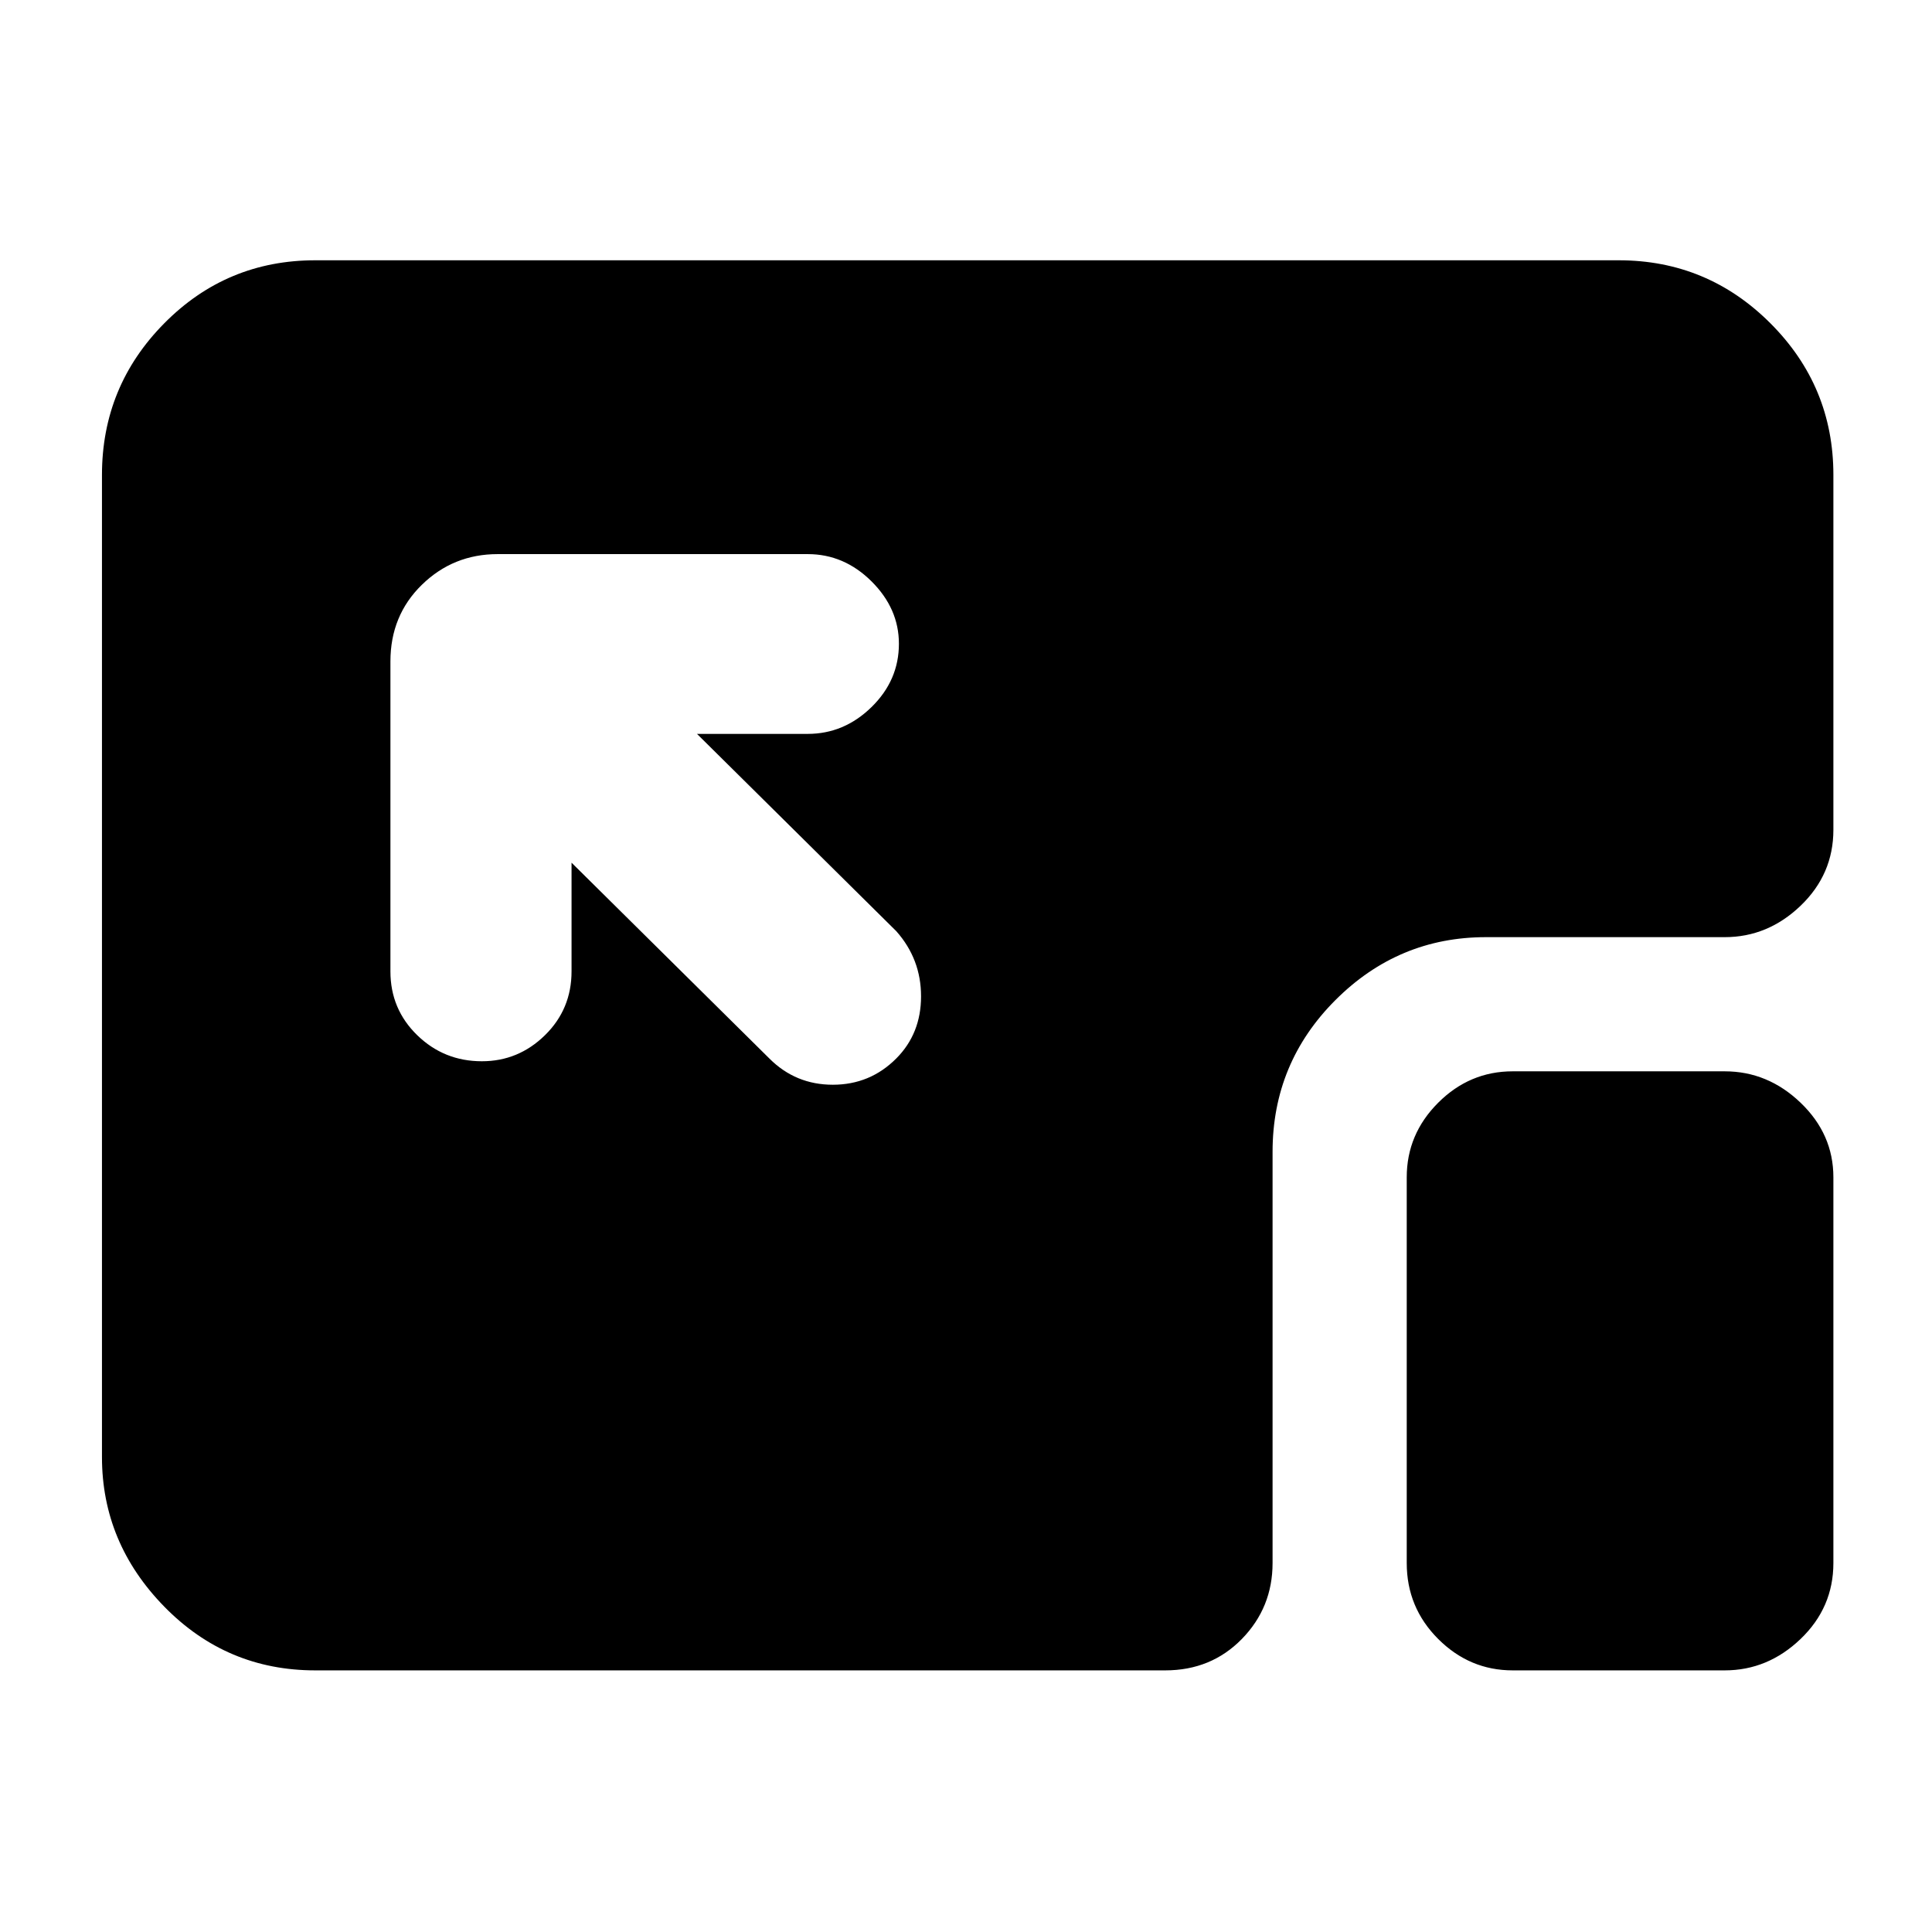 <svg xmlns="http://www.w3.org/2000/svg" height="40" viewBox="0 96 960 960" width="40"><path d="M156.666 926q-44.066 0-75.032-31.667Q50.667 862.667 50.667 820V332q0-44.067 30.967-75.366 30.966-31.3 75.032-31.3h647.668q44.066 0 75.366 31.3Q911 287.933 911 332v176.334q0 22.099-16.284 37.716-16.283 15.617-37.716 15.617H738.332q-43.5 0-74.749 31.249-31.25 31.25-31.25 75.416v204.335q0 22.099-15.25 37.716T579 926H156.666Zm594.999 0q-21.433 0-37.049-15.617-15.617-15.617-15.617-37.716V680.999q0-21.433 15.617-37.05 15.616-15.616 37.049-15.616H857q21.433 0 37.716 15.616Q911 659.566 911 680.999v191.668q0 22.099-16.284 37.716Q878.433 926 857 926H751.665ZM239.45 623.332q18.149 0 31.349-12.949 13.2-12.95 13.2-31.717v-54.001L382.334 622q12.999 13 31.499 13t31.5-13.035q12.333-12.369 12.333-30.9 0-18.532-12.333-32.398l-99.001-98.001h55.001q18.1 0 31.716-13.317 13.617-13.317 13.617-31.466 0-17.483-13.617-31.016-13.616-13.534-31.716-13.534h-154q-22.1 0-37.716 15.25Q194 401.833 194 424.666v154q0 18.767 13.317 31.717 13.317 12.949 32.133 12.949Z"/></svg>